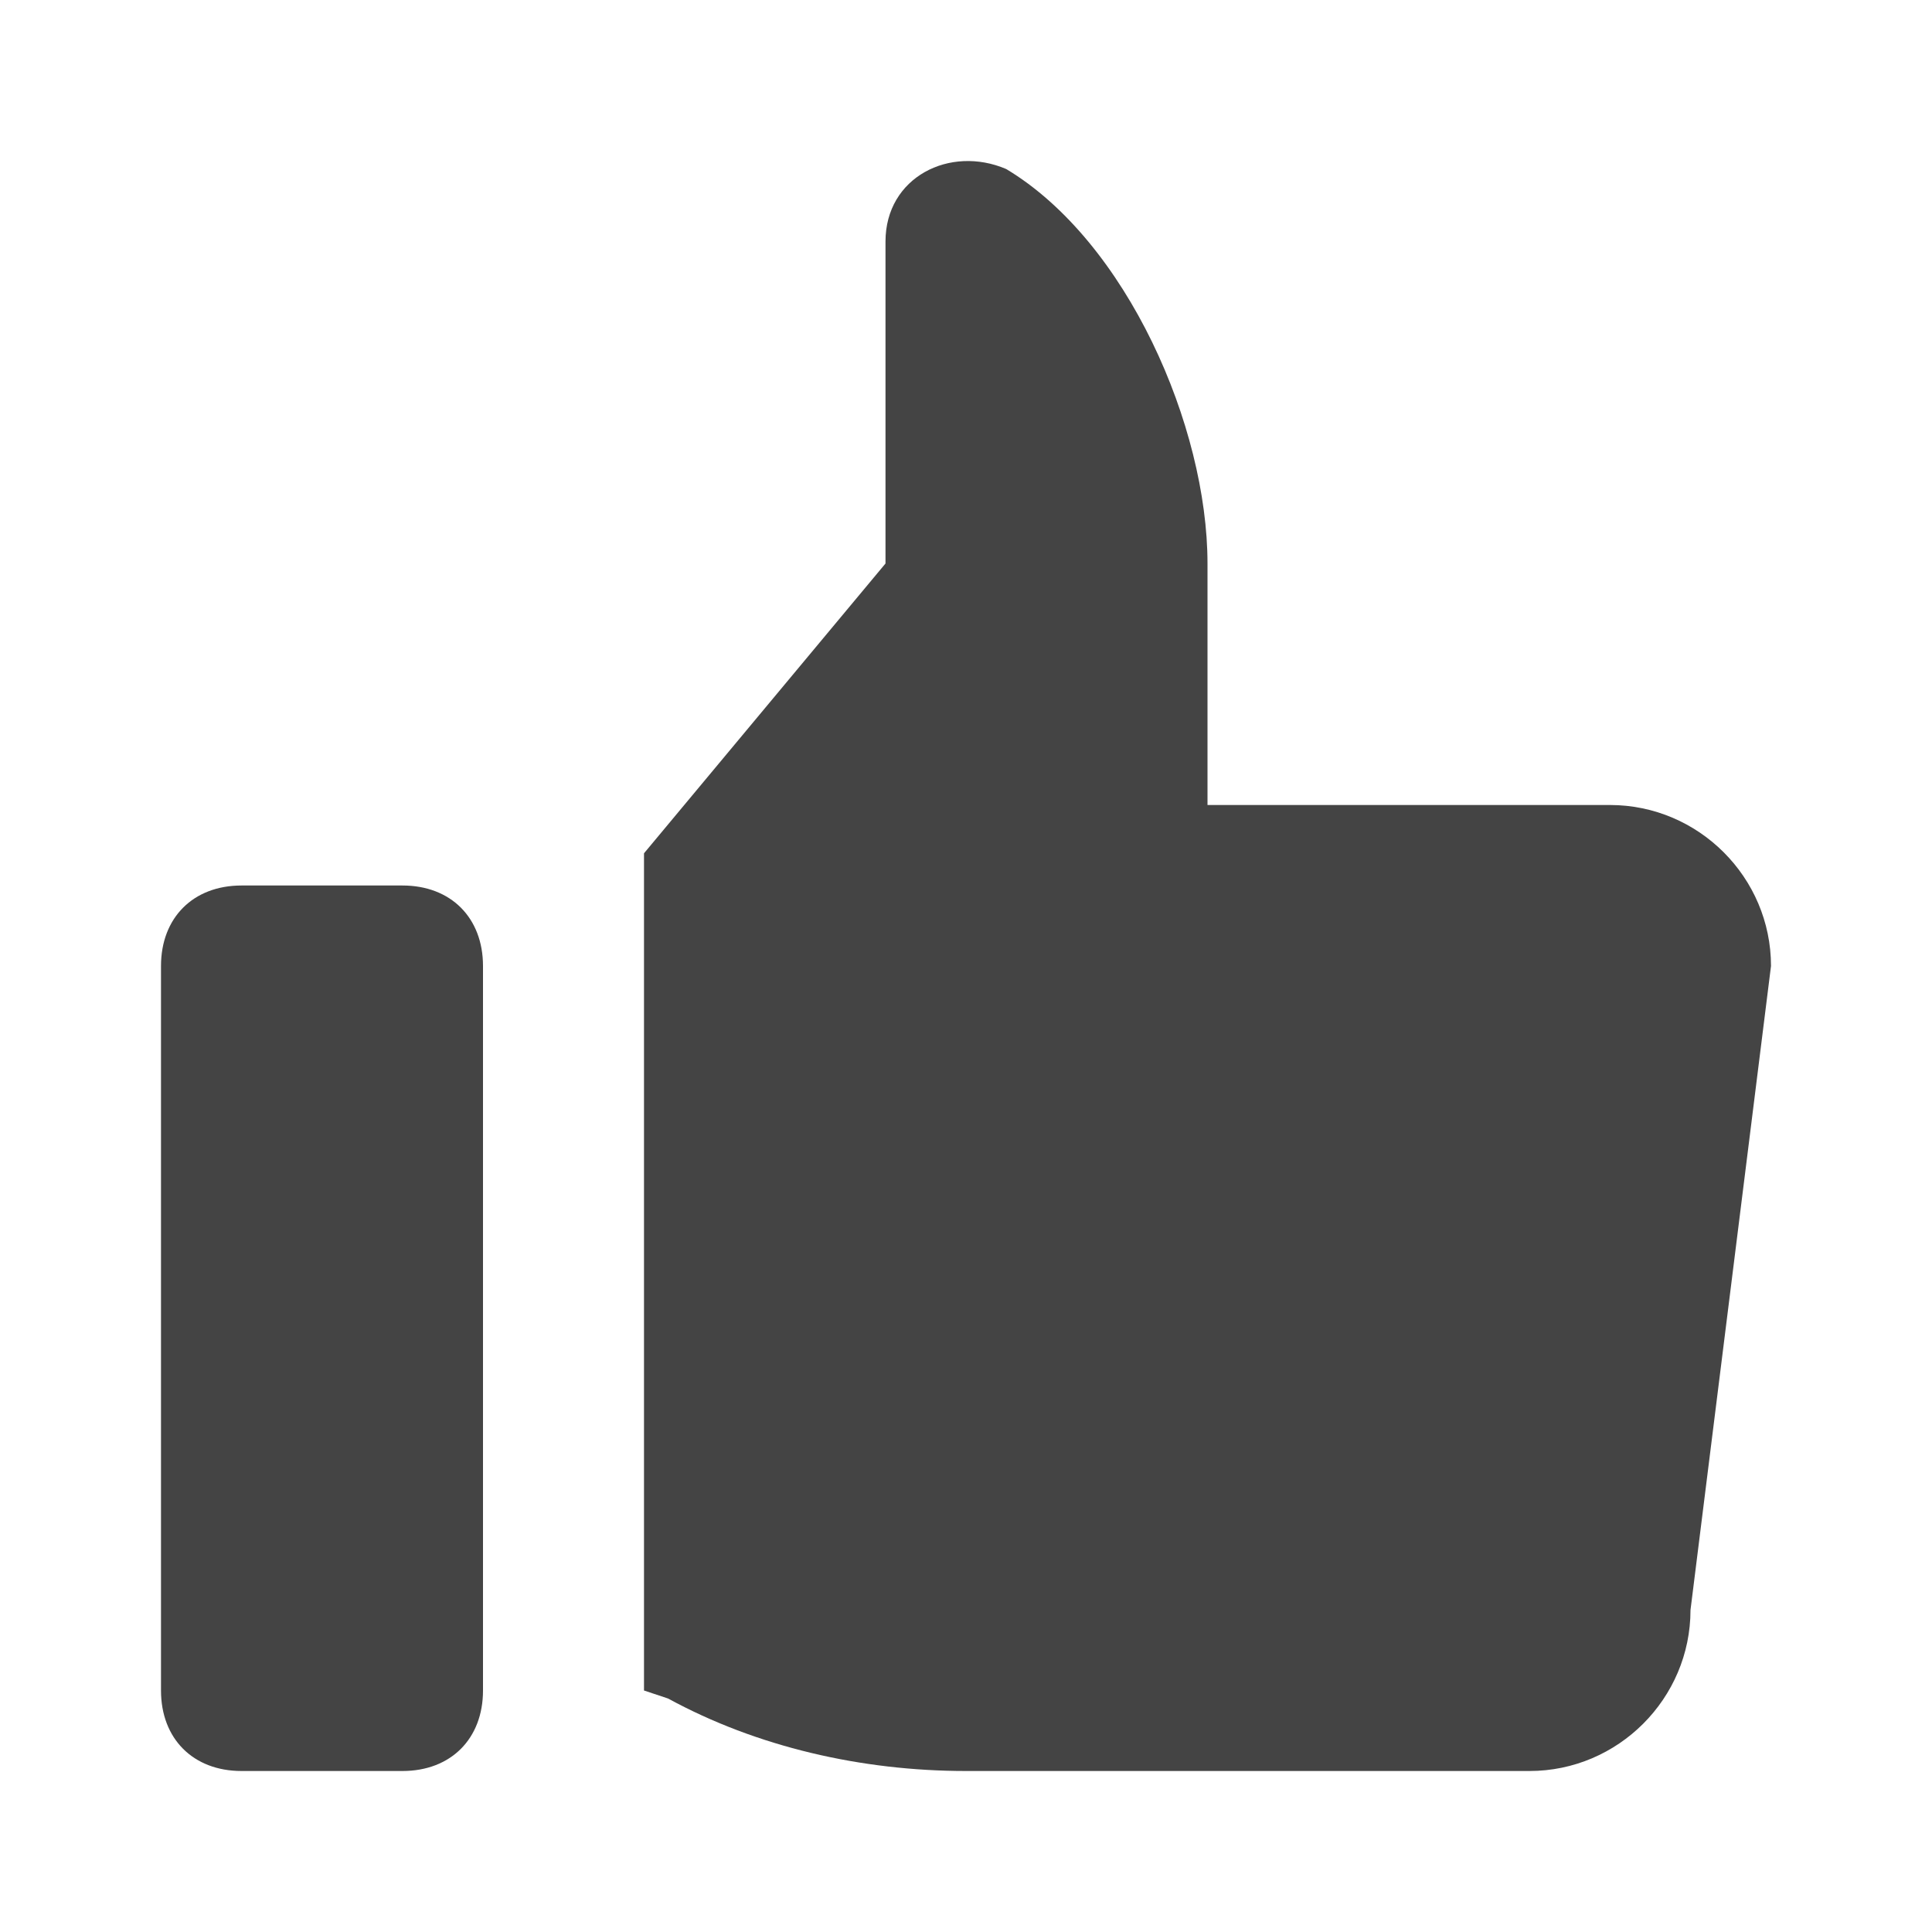 <svg version="1.1" xmlns="http://www.w3.org/2000/svg" xmlns:xlink="http://www.w3.org/1999/xlink" x="0px" y="0px" viewBox="0 0 24 24" xml:space="preserve" width="24" height="24"><g class="nc-icon-wrapper" fill="#444444"><path data-color="color-2" fill="#444444" d="M5,22H3c-0.6,0-1-0.4-1-1v-9c0-0.6,0.4-1,1-1h2c0.6,0,1,0.4,1,1v9C6,21.6,5.6,22,5,22z"></path> <path fill="#444444" d="M20,10h-5V7c0-1.7-1-4-2.5-4.9C11.8,1.8,11,2.2,11,3v4l-3,3.6V21l0.3,0.1C9.4,21.7,10.7,22,12,22h7 c1.1,0,2-0.9,2-2l1-8C22,10.9,21.1,10,20,10z"></path></g></svg>